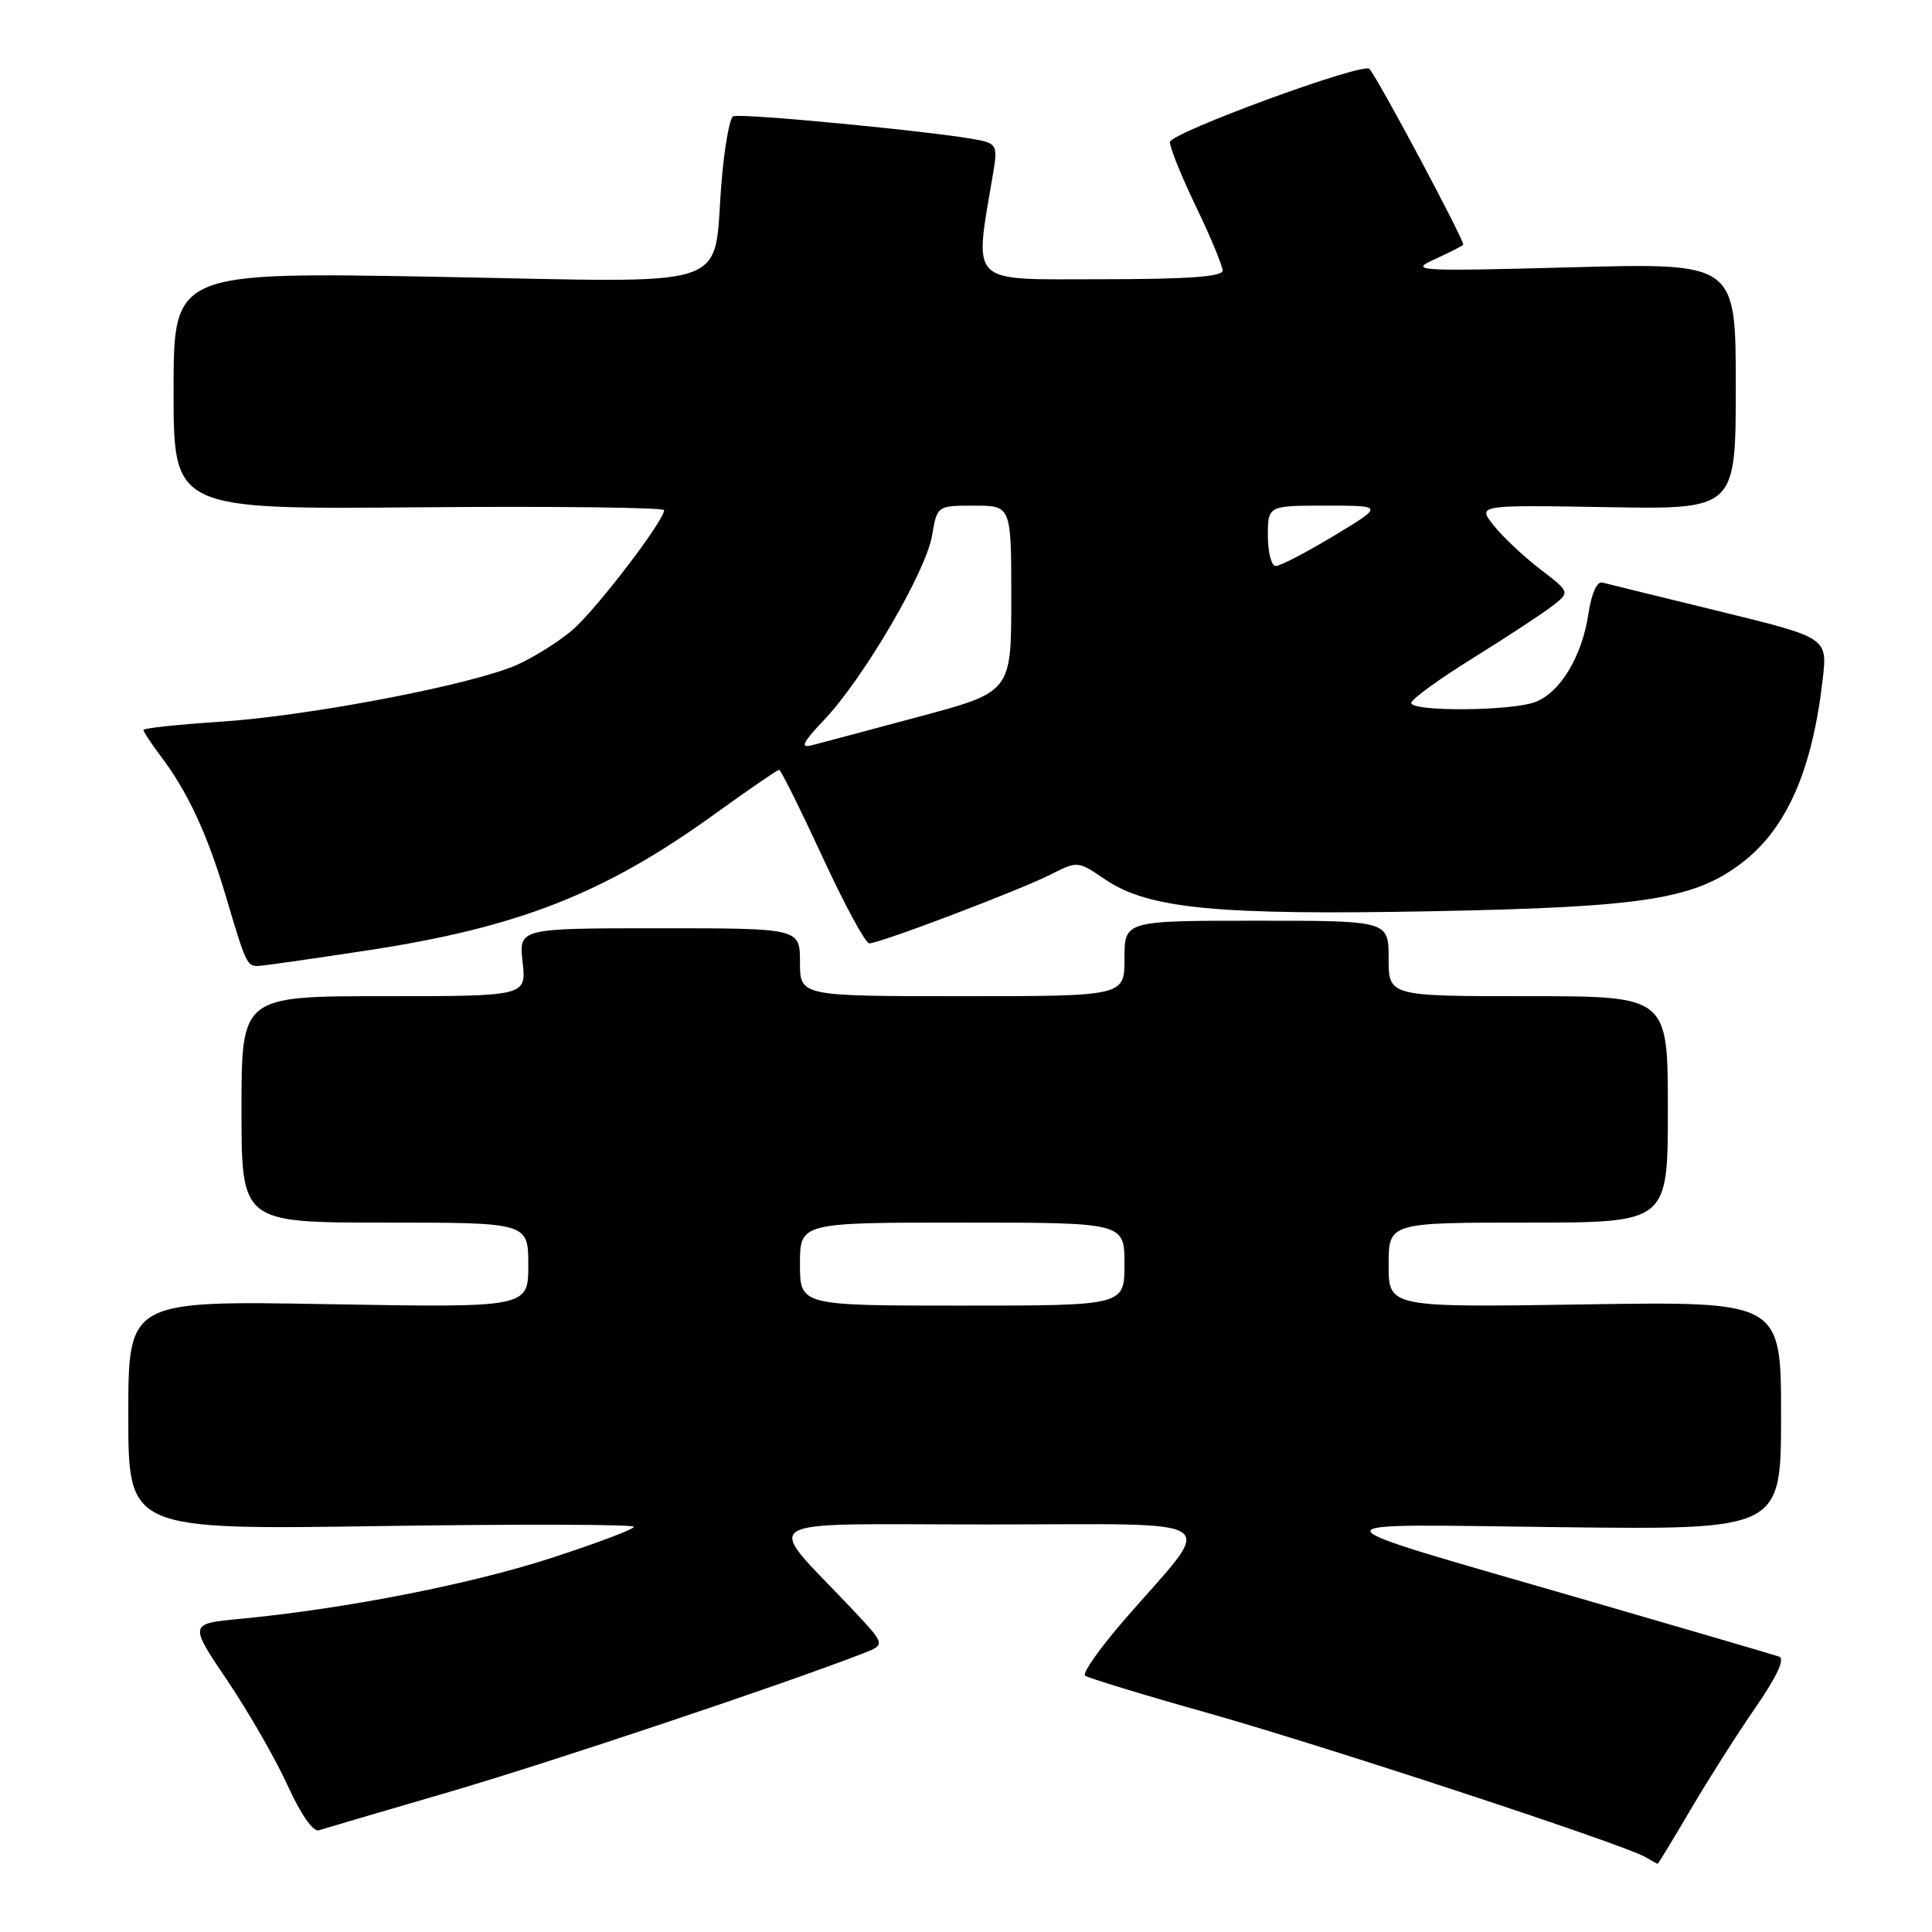 <?xml version="1.0" encoding="UTF-8" standalone="no"?>
<!DOCTYPE svg PUBLIC "-//W3C//DTD SVG 1.1//EN" "http://www.w3.org/Graphics/SVG/1.1/DTD/svg11.dtd" >
<svg xmlns="http://www.w3.org/2000/svg" xmlns:xlink="http://www.w3.org/1999/xlink" version="1.1" viewBox="0 0 256 256">
 <g >
 <path fill="currentColor"
d=" M 224.03 239.75 C 226.38 235.76 230.25 229.67 232.64 226.22 C 235.48 222.10 236.55 219.78 235.74 219.51 C 235.06 219.27 223.47 215.88 210.00 211.97 C 172.53 201.11 172.82 201.95 206.75 202.36 C 236.00 202.70 236.00 202.70 236.00 187.57 C 236.00 172.44 236.00 172.44 210.00 172.84 C 184.00 173.24 184.00 173.24 184.00 167.62 C 184.00 162.00 184.00 162.00 202.50 162.00 C 221.00 162.00 221.00 162.00 221.00 147.00 C 221.00 132.00 221.00 132.00 202.50 132.00 C 184.00 132.00 184.00 132.00 184.00 127.00 C 184.00 122.00 184.00 122.00 166.50 122.00 C 149.00 122.00 149.00 122.00 149.00 127.00 C 149.00 132.00 149.00 132.00 127.50 132.00 C 106.00 132.00 106.00 132.00 106.00 127.50 C 106.00 123.00 106.00 123.00 87.37 123.00 C 68.74 123.00 68.74 123.00 69.25 127.50 C 69.75 132.00 69.75 132.00 50.88 132.00 C 32.00 132.00 32.00 132.00 32.00 147.00 C 32.00 162.00 32.00 162.00 51.00 162.00 C 70.00 162.00 70.00 162.00 70.00 167.63 C 70.00 173.27 70.00 173.27 43.50 172.81 C 17.00 172.34 17.00 172.34 17.00 187.53 C 17.00 202.71 17.00 202.71 50.50 202.21 C 68.93 201.94 84.00 201.98 84.00 202.31 C 84.00 202.63 79.01 204.51 72.90 206.49 C 62.14 209.97 45.58 213.20 31.77 214.51 C 25.04 215.15 25.04 215.15 30.15 222.72 C 32.96 226.89 36.55 233.14 38.13 236.62 C 39.85 240.41 41.49 242.77 42.25 242.52 C 42.94 242.30 50.58 240.05 59.23 237.53 C 72.46 233.68 104.01 223.12 114.42 219.06 C 117.34 217.92 117.34 217.92 112.91 213.21 C 101.13 200.72 99.08 202.00 130.88 202.00 C 163.17 202.00 161.15 200.62 149.12 214.48 C 145.78 218.32 143.38 221.71 143.78 222.03 C 144.18 222.34 151.47 224.57 160.00 226.97 C 175.45 231.33 215.15 244.39 218.00 246.06 C 218.82 246.54 219.56 246.95 219.64 246.97 C 219.71 246.99 221.69 243.74 224.03 239.75 Z  M 48.70 125.93 C 68.71 122.88 80.07 118.42 94.67 107.89 C 99.16 104.65 103.02 102.00 103.24 102.00 C 103.46 102.00 106.03 107.17 108.96 113.50 C 111.88 119.83 114.68 125.00 115.18 125.00 C 116.56 125.00 135.01 118.00 139.15 115.91 C 142.80 114.06 142.81 114.06 146.44 116.53 C 152.18 120.42 161.20 121.29 189.99 120.74 C 217.84 120.20 224.49 119.15 230.80 114.34 C 236.73 109.82 240.14 102.08 241.52 90.00 C 242.15 84.50 242.15 84.50 227.83 81.00 C 219.95 79.08 212.97 77.36 212.32 77.19 C 211.61 77.00 210.87 78.65 210.47 81.34 C 209.63 86.97 206.74 91.77 203.43 93.02 C 200.26 94.23 187.00 94.32 187.00 93.14 C 187.00 92.66 190.71 89.97 195.25 87.15 C 199.79 84.33 204.52 81.22 205.77 80.24 C 208.04 78.46 208.04 78.46 204.03 75.38 C 201.82 73.68 199.07 71.08 197.90 69.60 C 195.78 66.91 195.78 66.91 212.89 67.20 C 230.00 67.50 230.00 67.50 230.00 51.17 C 230.00 34.83 230.00 34.83 208.25 35.42 C 187.80 35.96 186.71 35.90 190.00 34.40 C 191.93 33.52 193.67 32.64 193.88 32.44 C 194.20 32.14 182.54 10.28 181.45 9.13 C 180.59 8.23 155.04 17.61 155.02 18.83 C 155.01 19.56 156.57 23.43 158.50 27.43 C 160.43 31.44 162.00 35.23 162.00 35.85 C 162.00 36.67 157.32 37.00 145.86 37.00 C 128.07 37.00 129.07 38.00 131.62 22.80 C 132.18 19.48 132.00 19.05 129.87 18.59 C 124.94 17.54 97.94 14.92 97.13 15.42 C 96.67 15.70 95.99 19.55 95.62 23.96 C 94.39 38.71 98.23 37.42 57.96 36.68 C 23.00 36.04 23.00 36.04 23.00 51.77 C 23.00 67.50 23.00 67.50 55.50 67.22 C 73.37 67.07 88.00 67.24 88.00 67.60 C 88.00 69.01 78.87 80.94 75.78 83.54 C 73.98 85.07 70.69 87.12 68.47 88.11 C 62.58 90.72 41.02 94.86 29.22 95.63 C 23.60 96.00 19.00 96.49 19.00 96.72 C 19.00 96.95 20.07 98.57 21.39 100.32 C 24.96 105.08 27.53 110.65 30.00 119.00 C 32.52 127.53 32.74 128.00 34.14 128.00 C 34.70 128.00 41.25 127.07 48.70 125.93 Z  M 106.00 167.50 C 106.00 162.00 106.00 162.00 127.50 162.00 C 149.00 162.00 149.00 162.00 149.00 167.50 C 149.00 173.00 149.00 173.00 127.50 173.00 C 106.00 173.00 106.00 173.00 106.00 167.50 Z  M 109.20 95.39 C 114.37 89.96 122.70 75.75 123.50 70.98 C 124.18 67.00 124.18 67.00 129.09 67.00 C 134.00 67.00 134.00 67.00 134.00 79.34 C 134.00 91.69 134.00 91.69 121.75 94.97 C 115.01 96.78 108.60 98.49 107.50 98.77 C 105.98 99.15 106.39 98.34 109.20 95.39 Z  M 168.00 71.00 C 168.00 67.00 168.00 67.00 175.69 67.00 C 183.37 67.00 183.37 67.00 176.74 71.00 C 173.09 73.20 169.63 75.00 169.05 75.00 C 168.47 75.00 168.00 73.20 168.00 71.00 Z "/>
</g>
</svg>